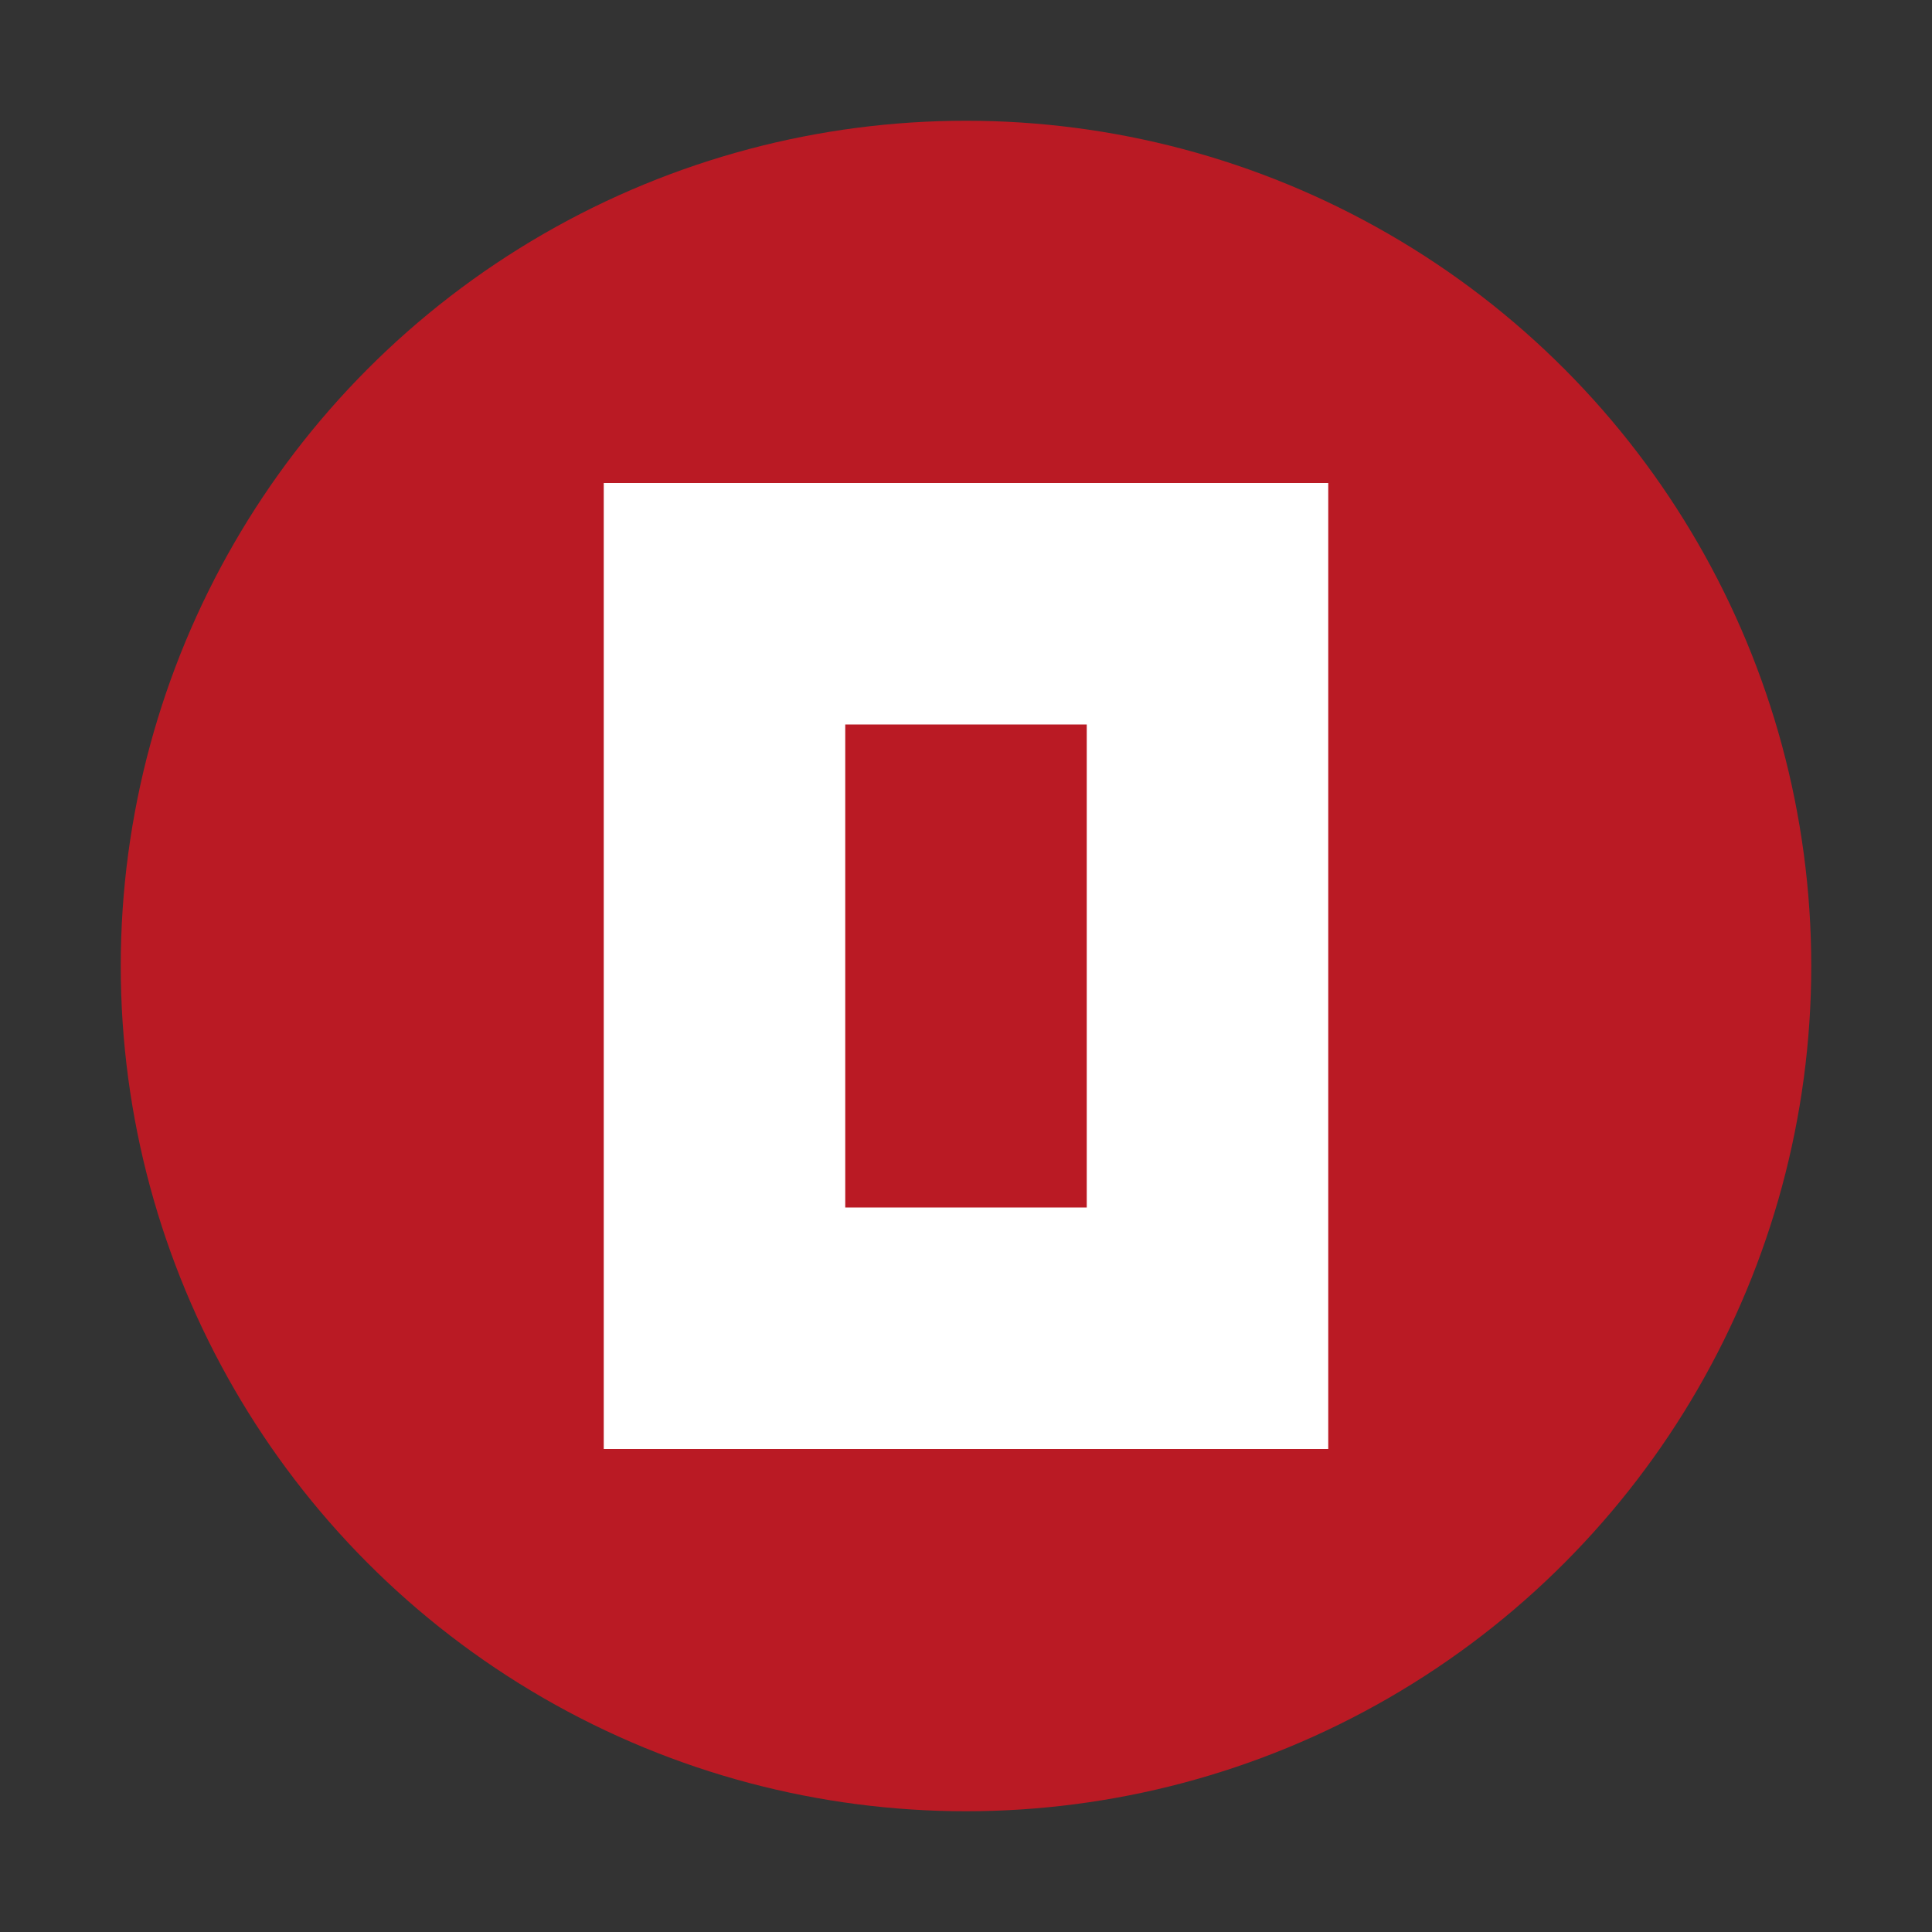 <svg viewBox="0 0 32 32" xmlns="http://www.w3.org/2000/svg">
  <rect x="0" y="0" width="32" height="32" fill="#333333" stroke="none"/>
  <circle cx="16" cy="16" r="14" fill="#BA1A24"/>
  <path d="M10 8h12v16H10z" fill="white"/>
  <path d="M14 12h4v8h-4z" fill="#BA1A24"/>
</svg> 